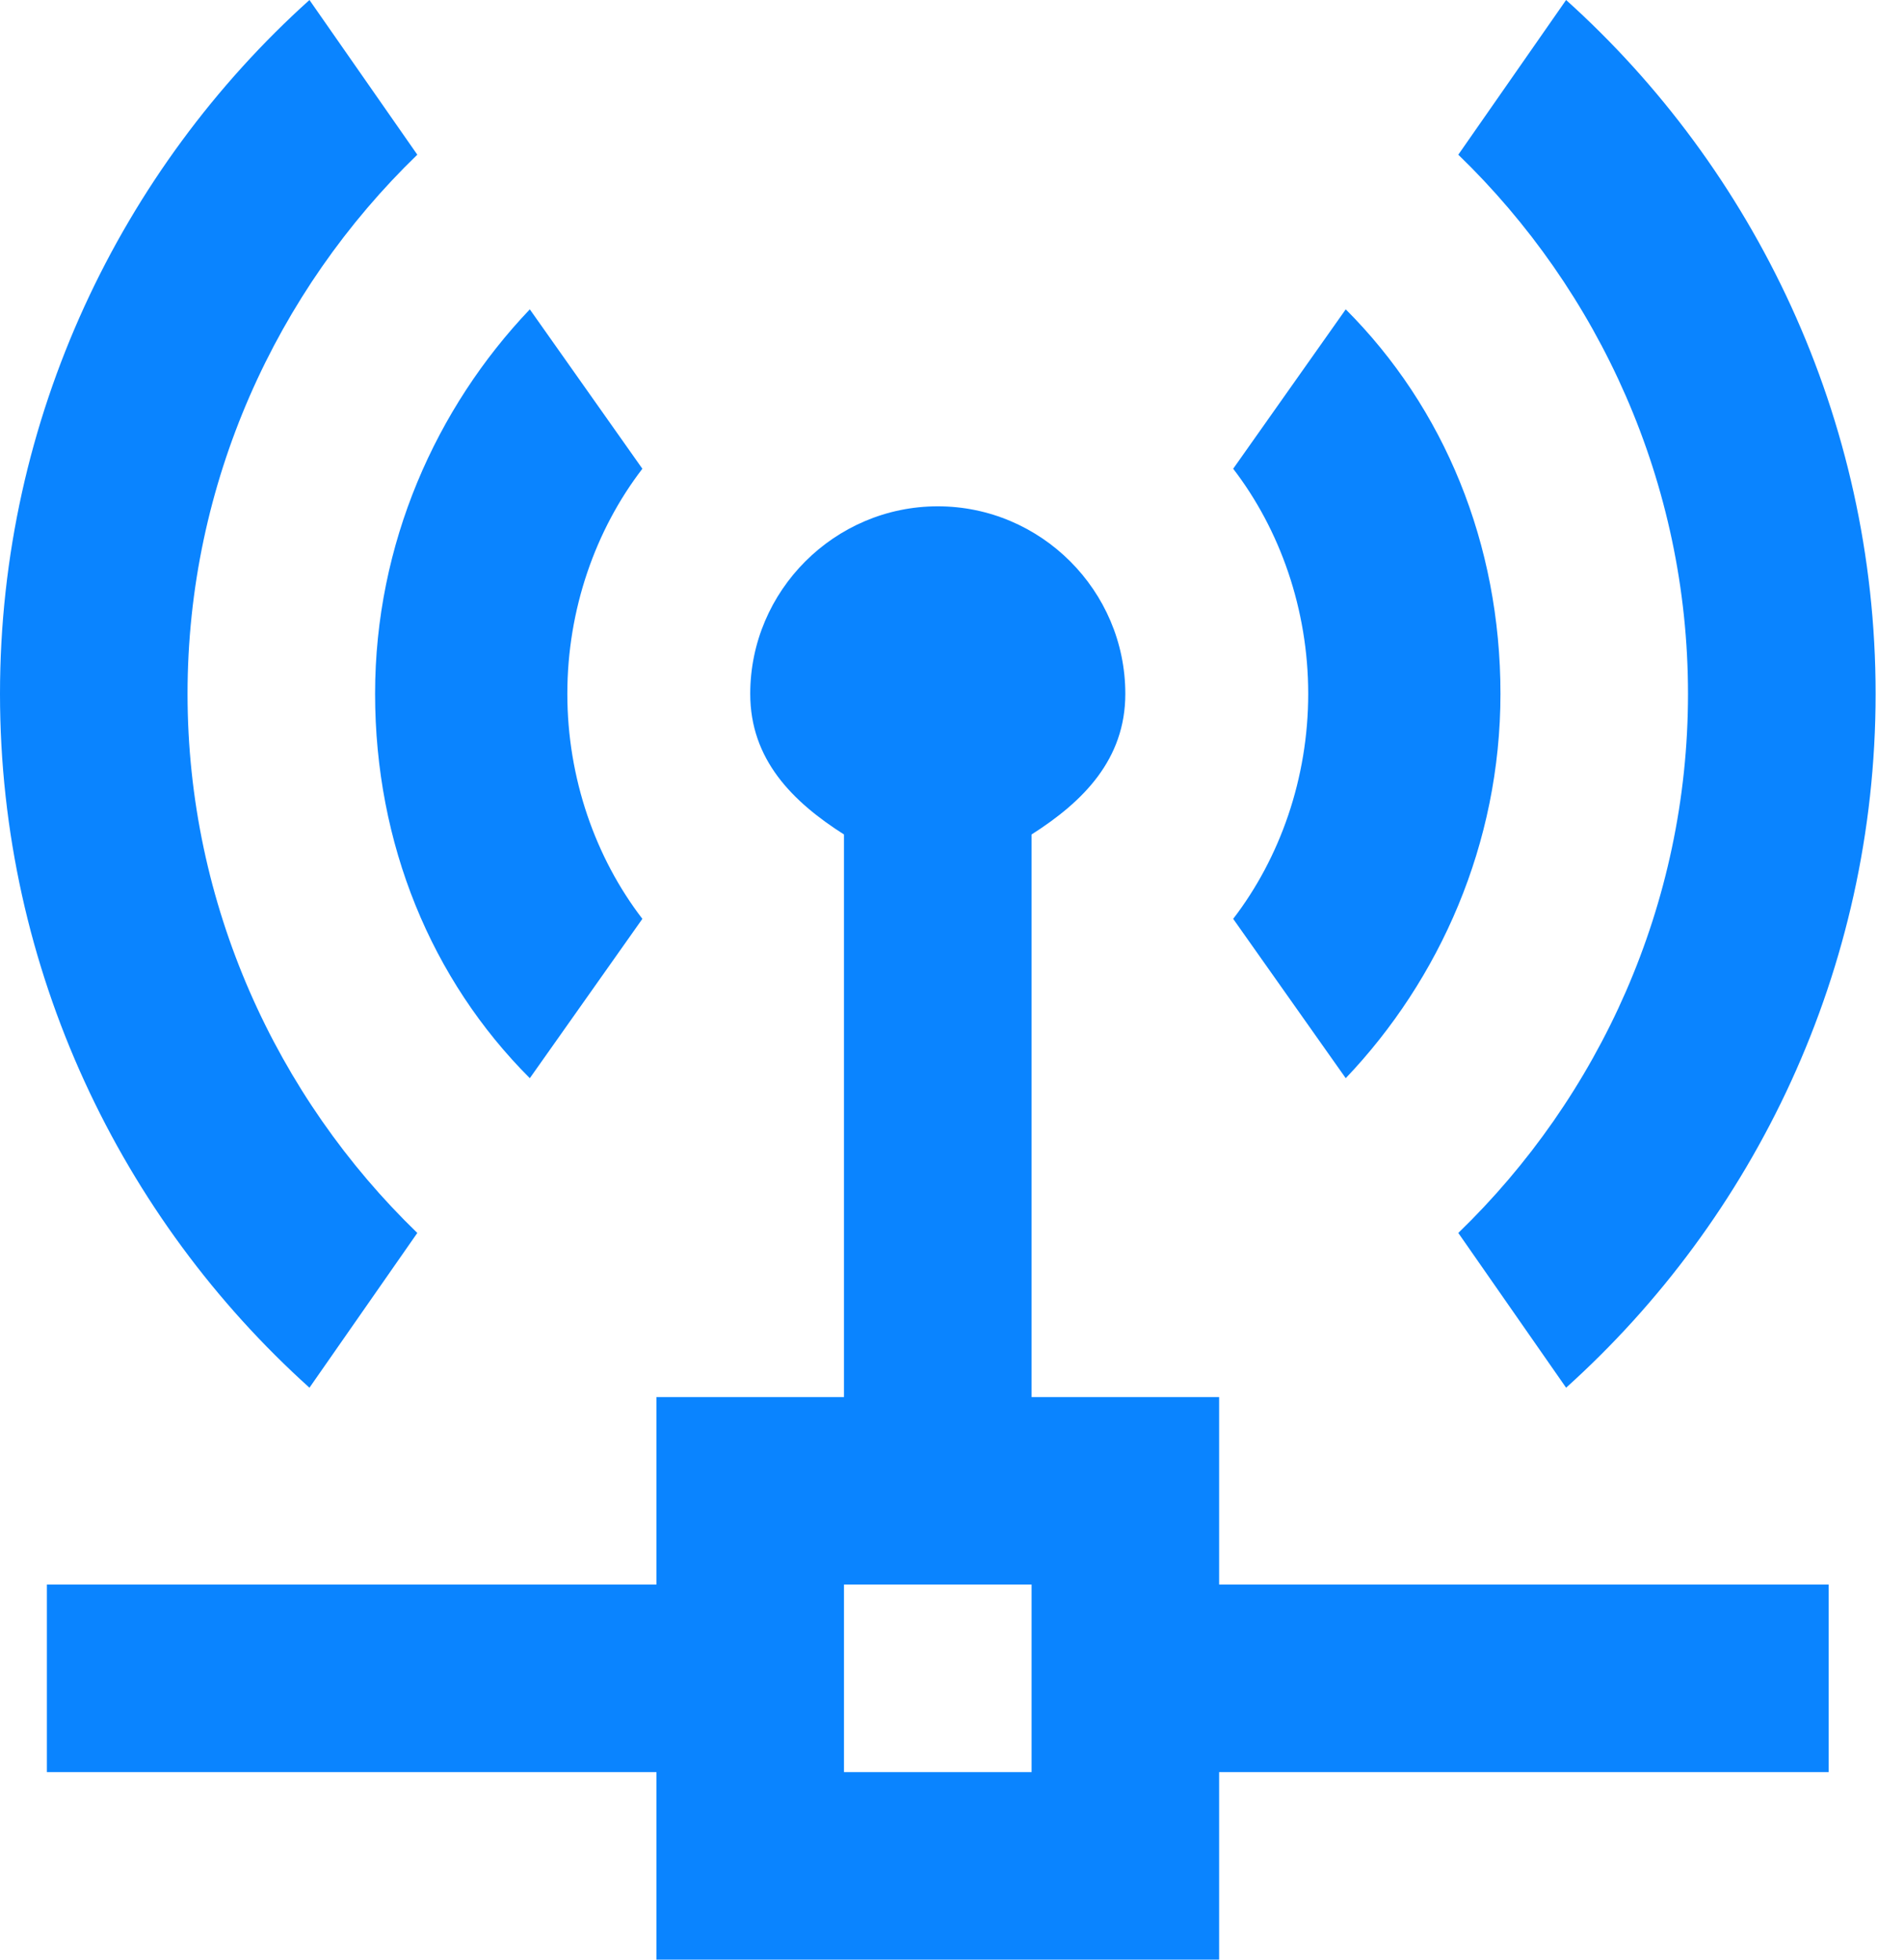 <svg width="34" height="35" viewBox="0 0 34 35" fill="none" xmlns="http://www.w3.org/2000/svg">
<path d="M26.041 22.021L27.966 24.785C31.316 21.77 33.493 17.332 33.493 12.392C33.493 7.452 31.316 3.014 27.966 0L26.041 2.763C28.553 5.191 30.143 8.624 30.143 12.392C30.143 16.16 28.553 19.593 26.041 22.021ZM5.526 24.785L7.452 22.021C4.94 19.593 3.349 16.16 3.349 12.392C3.349 8.624 4.94 5.191 7.452 2.763L5.526 0C2.177 3.014 0 7.452 0 12.392C0 17.332 2.177 21.77 5.526 24.785Z" fill="#0A84FF"/>
<path d="M9.461 19.257L11.471 16.411C10.634 15.322 10.131 13.899 10.131 12.391C10.131 10.884 10.634 9.461 11.471 8.372L9.461 5.525C7.787 7.284 6.698 9.712 6.698 12.391C6.698 15.071 7.703 17.499 9.461 19.257ZM24.031 19.257C25.705 17.499 26.794 15.071 26.794 12.391C26.794 9.712 25.789 7.284 24.031 5.525L22.021 8.372C22.858 9.461 23.361 10.884 23.361 12.391C23.361 13.899 22.858 15.322 22.021 16.411L24.031 19.257Z" fill="#0A84FF"/>
<path d="M21.77 24.952H18.421V14.904C19.342 14.318 20.095 13.565 20.095 12.392C20.095 10.55 18.588 9.043 16.746 9.043C14.904 9.043 13.397 10.55 13.397 12.392C13.397 13.565 14.15 14.318 15.071 14.904V24.952H11.722V28.301H0.837V31.651H11.722V35H21.77V31.651H32.655V28.301H21.77V24.952ZM18.421 31.651H15.071V28.301H18.421V31.651Z" fill="#0A84FF"/>
</svg>
